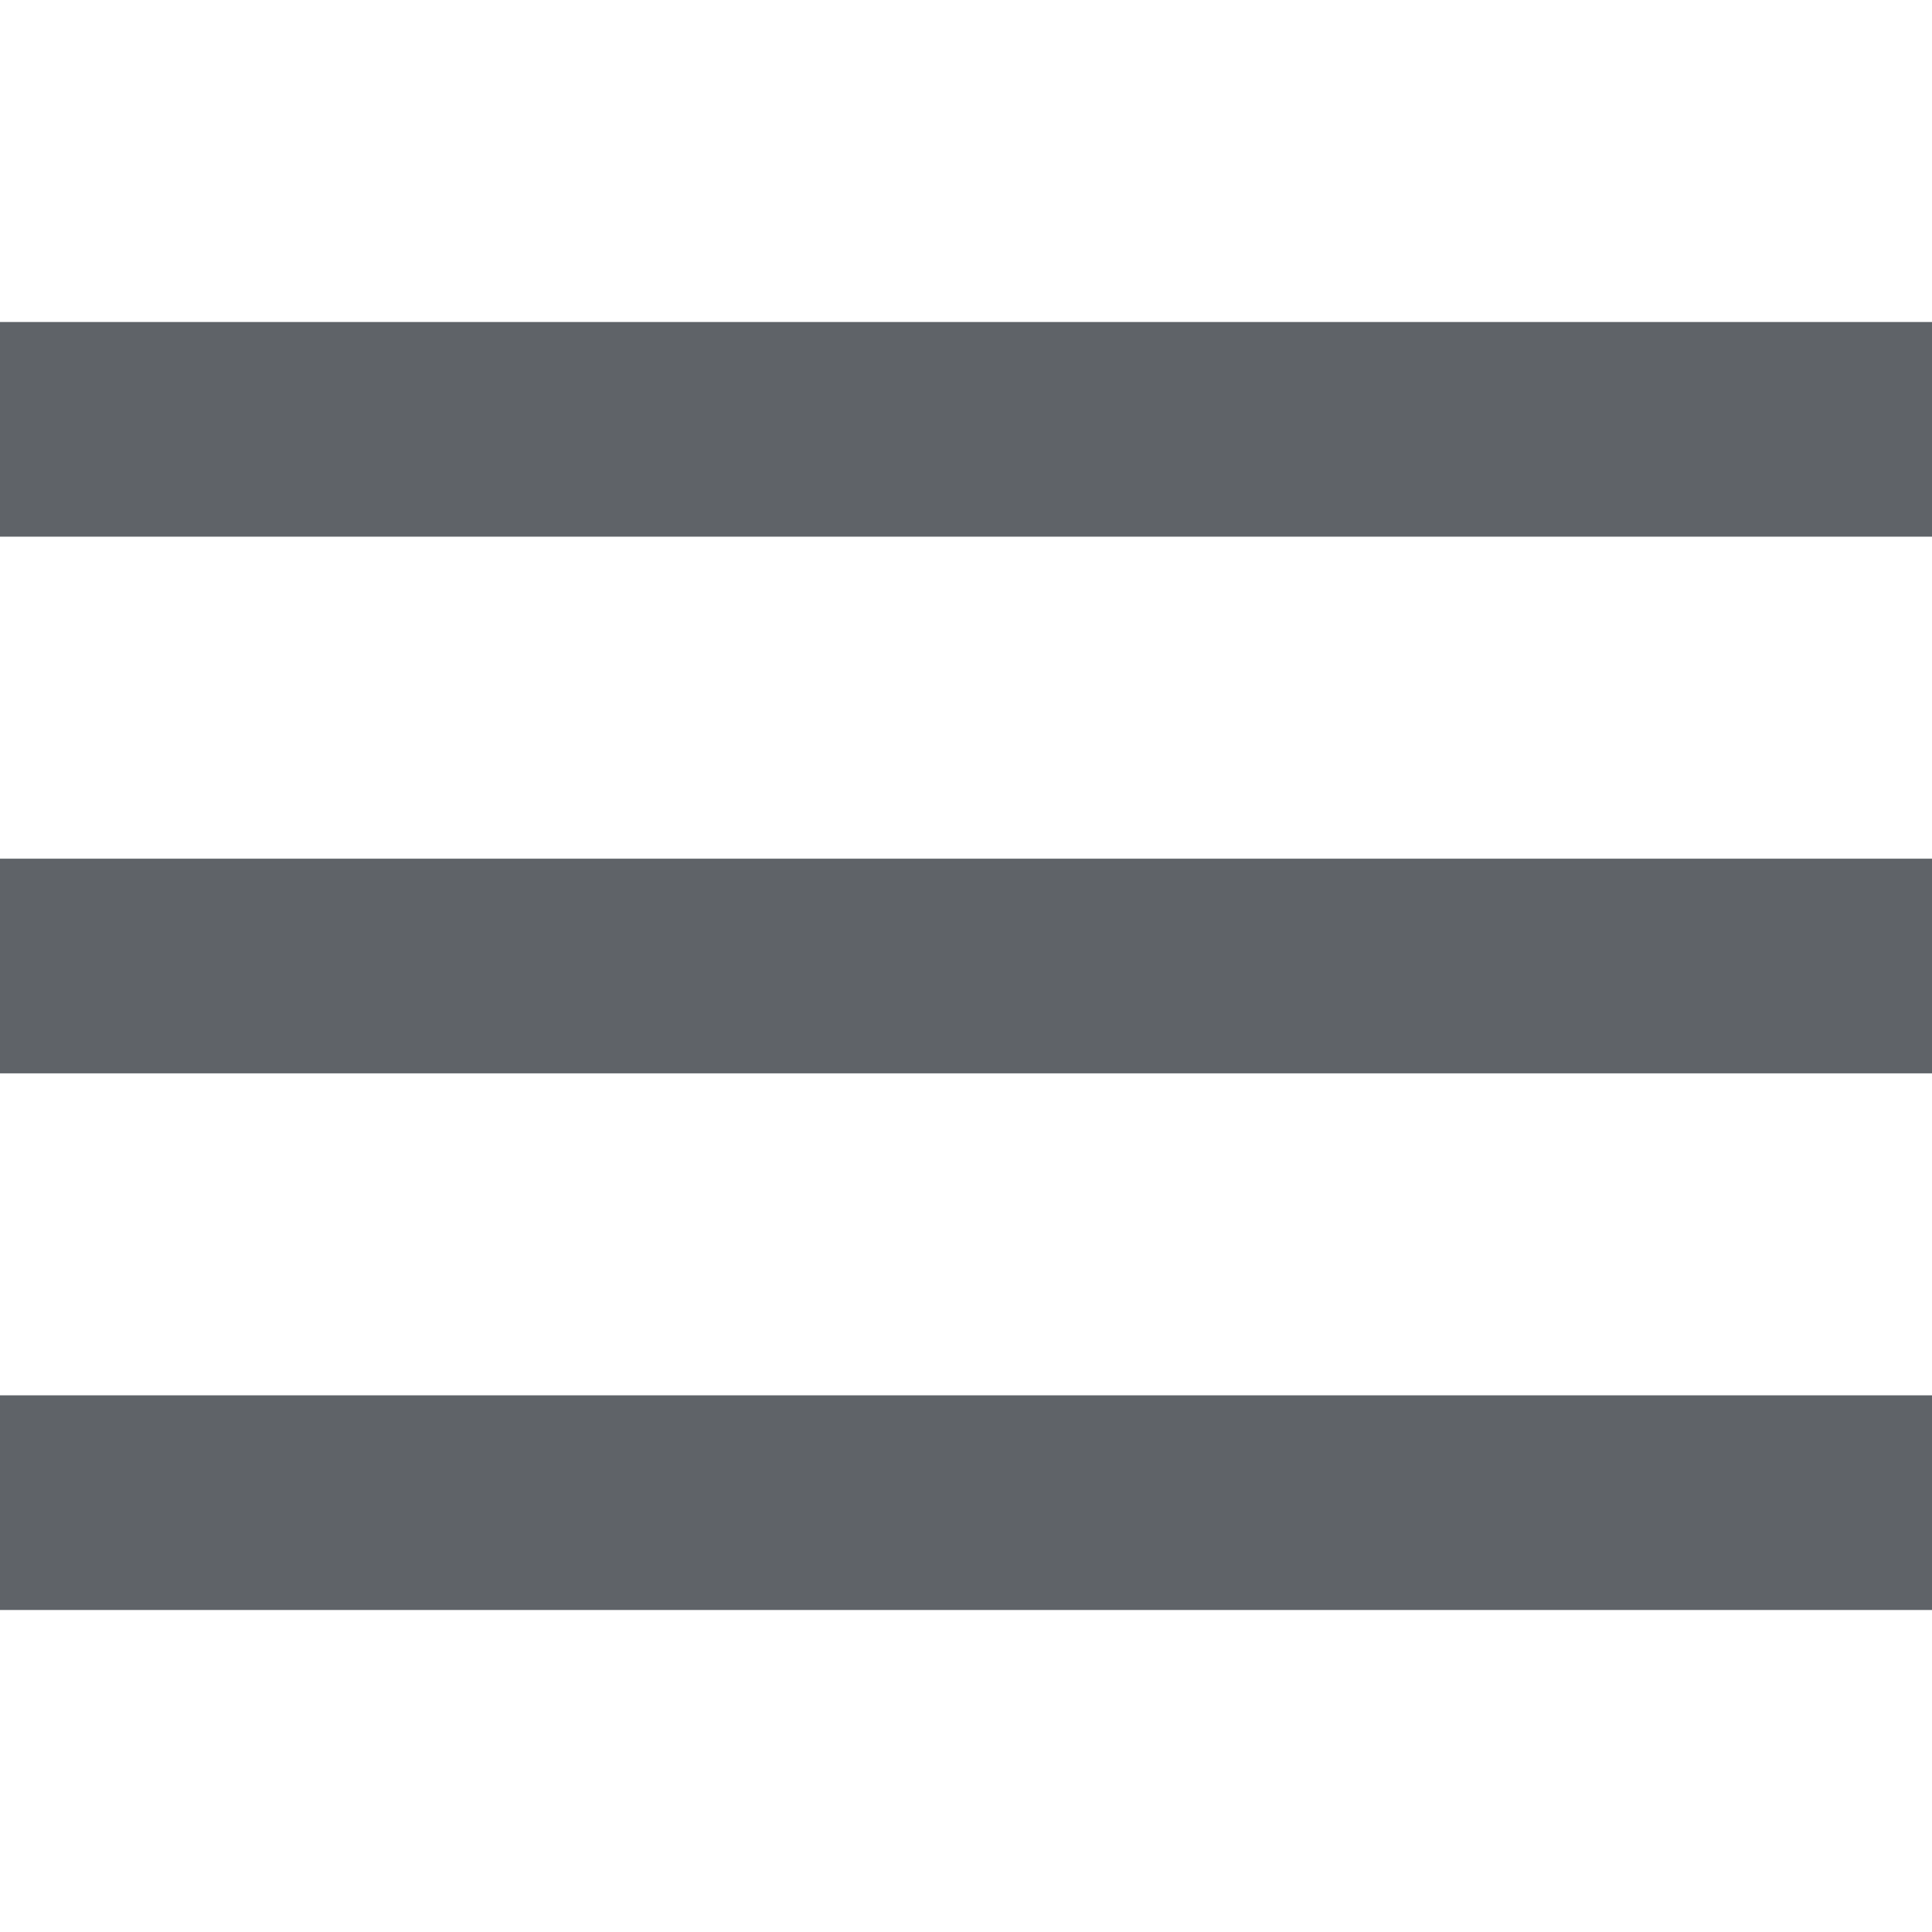 <svg id="Capa_1" data-name="Capa 1" xmlns="http://www.w3.org/2000/svg" viewBox="0 0 1000 1000"><defs><style>.cls-1{fill:#5f6368;}</style></defs><rect class="cls-1" y="722.22" width="1000" height="111.11"/><rect class="cls-1" y="444.45" width="1000" height="111.11"/><rect class="cls-1" y="166.67" width="1000" height="111.11"/></svg>